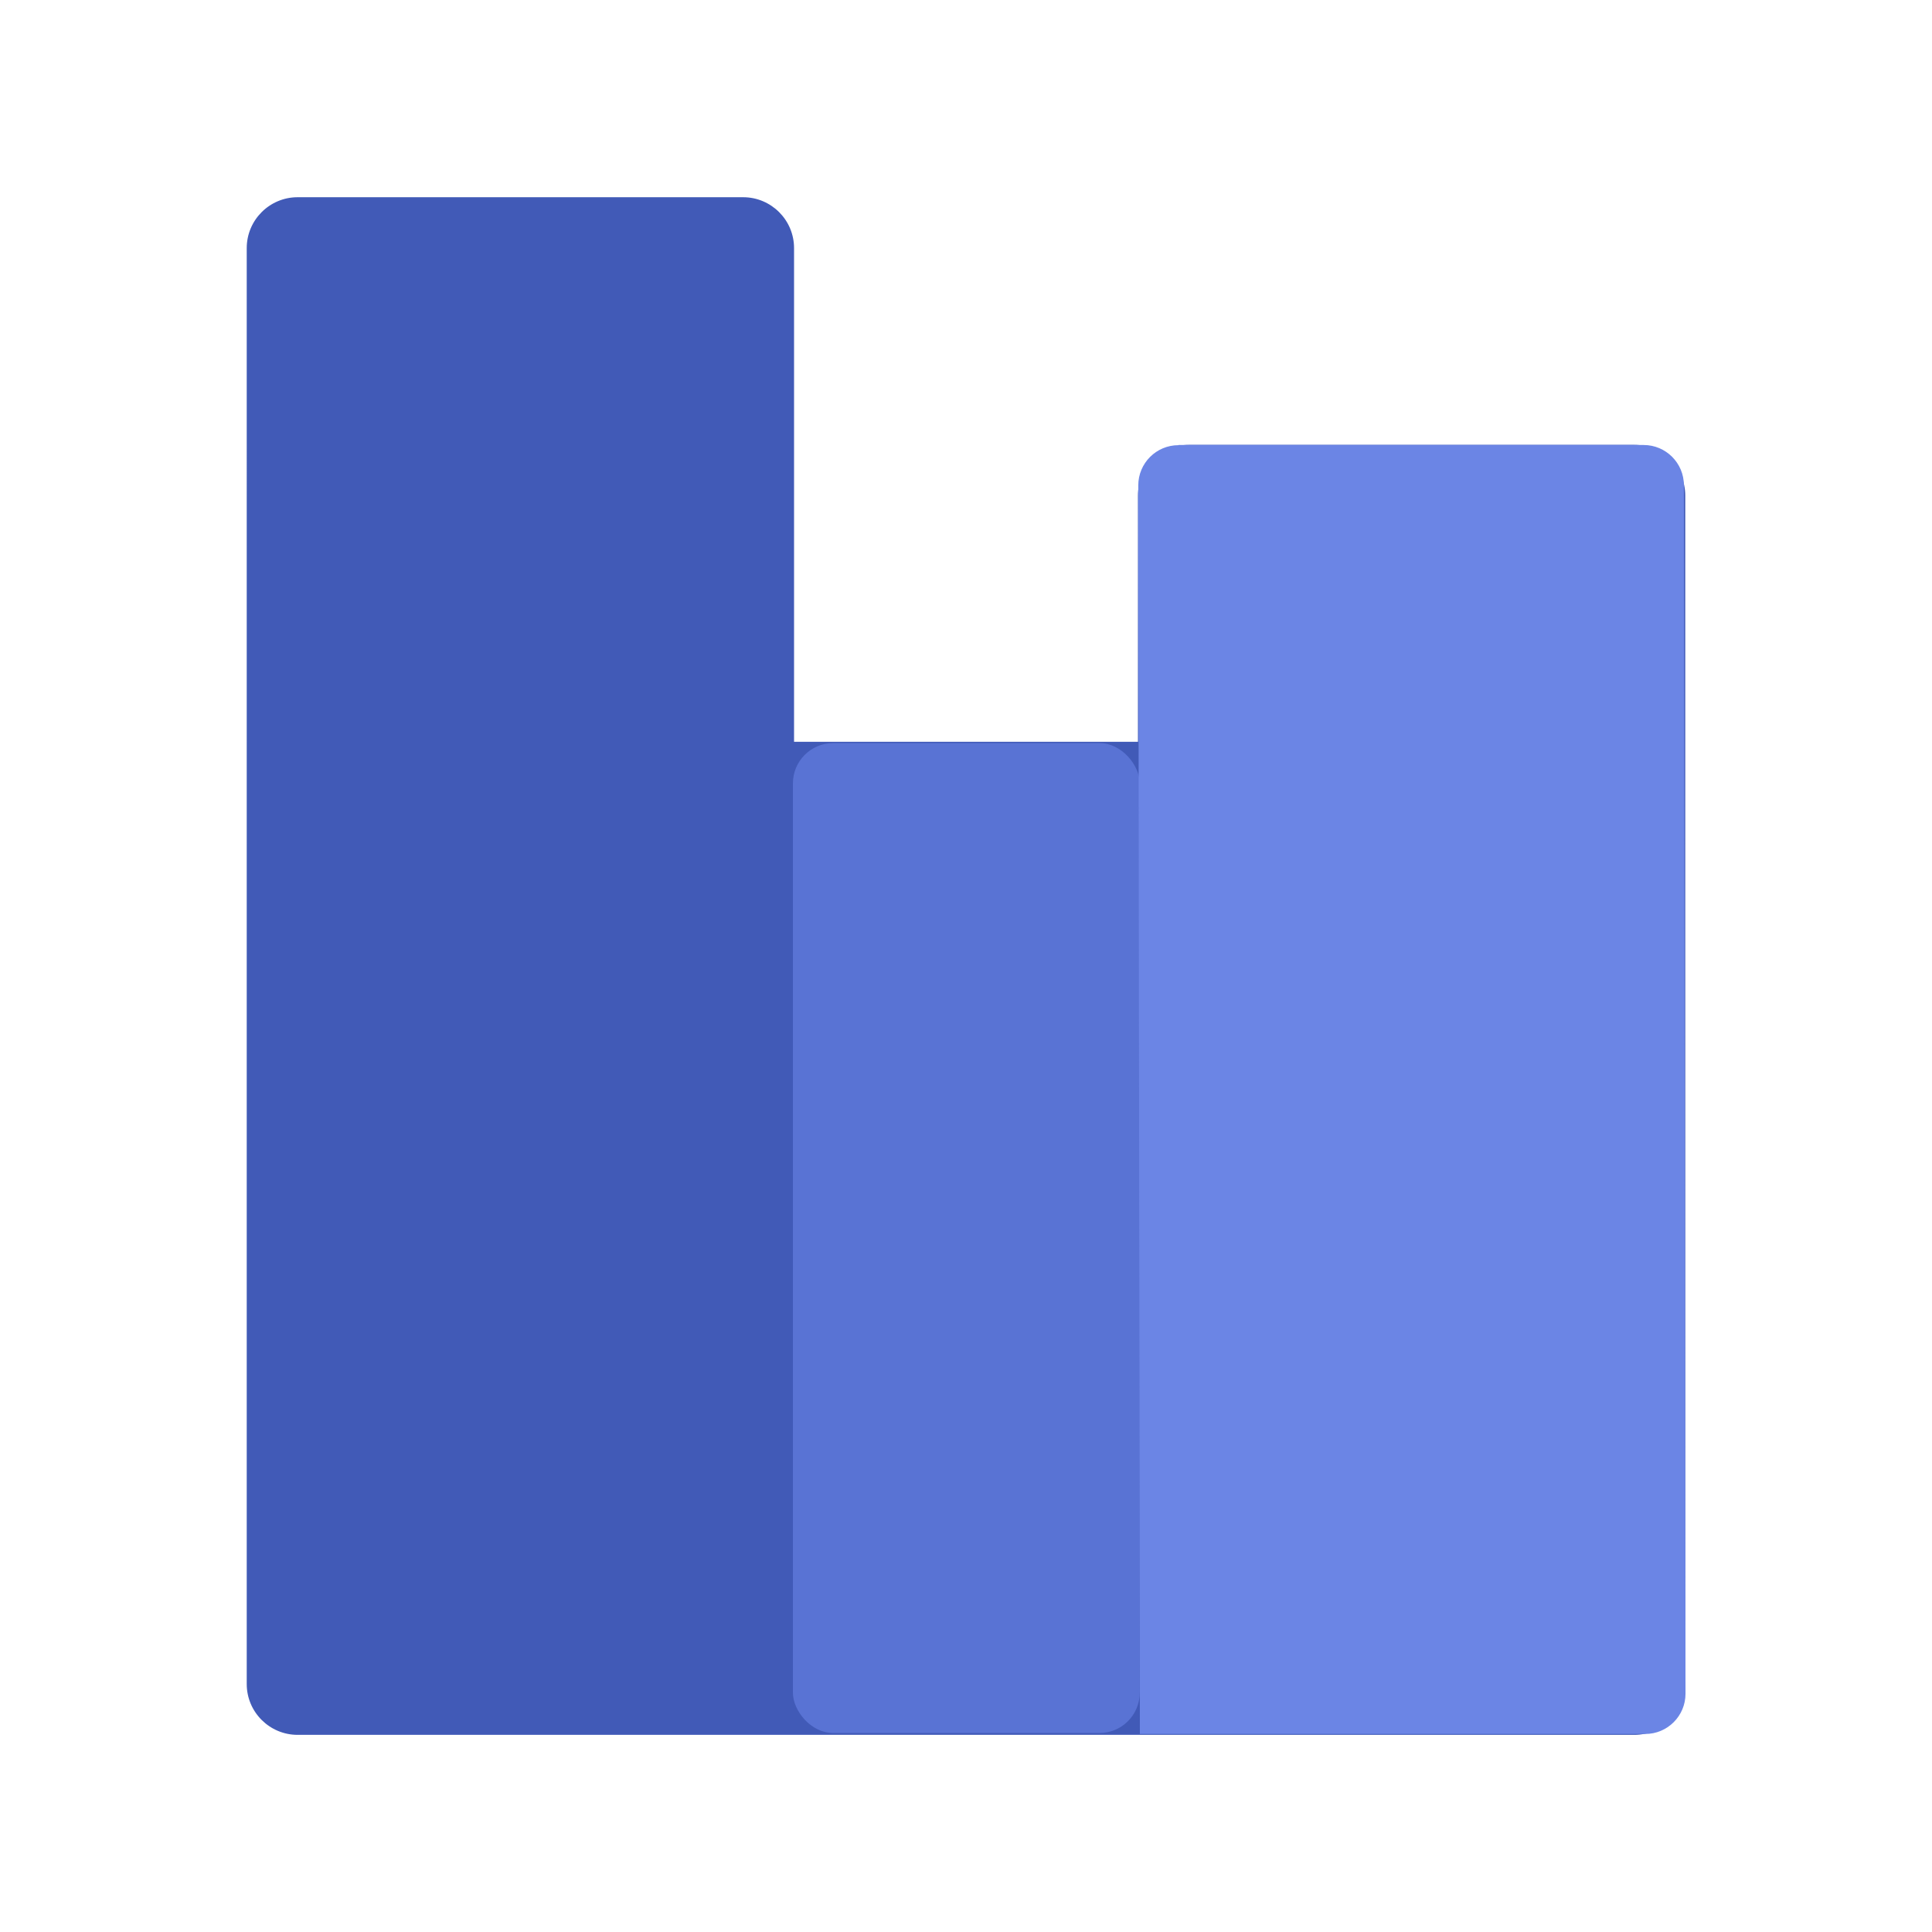 <svg xmlns="http://www.w3.org/2000/svg" width="24" height="24" viewBox="0 0 24 24">
    <g fill="none" fill-rule="evenodd">
        <path fill="#415AB7" d="M15.399 20.286h4.273V6.789h-4.273v13.497zm-5.535 0h4.272V10.48H9.864v9.806zm-5.535 0h4.273V3.714H4.329v16.572zm15.973-14.76h-5.534c-.349 0-.632.283-.632.631v3.058H9.864V3.082c0-.349-.284-.632-.632-.632H3.697c-.348 0-.632.283-.632.632V20.92c0 .348.284.631.632.631h16.605c.35 0 .633-.283.633-.631V6.157c0-.348-.284-.631-.633-.631z"/>
        <path fill="#415AB7" d="M4 3H9V21H4z"/>
        <rect width="4.308" height="12.297" x="9.85" y="9.231" fill="#5973D4" rx=".5"/>
        <path fill="#6B85E5" d="M14.64 5.528h5.778c.276 0 .5.224.5.5l.02 15.012c0 .276-.224.5-.5.5H14.16L14.14 6.03c0-.276.223-.5.5-.5z"/>
    </g>
</svg>
